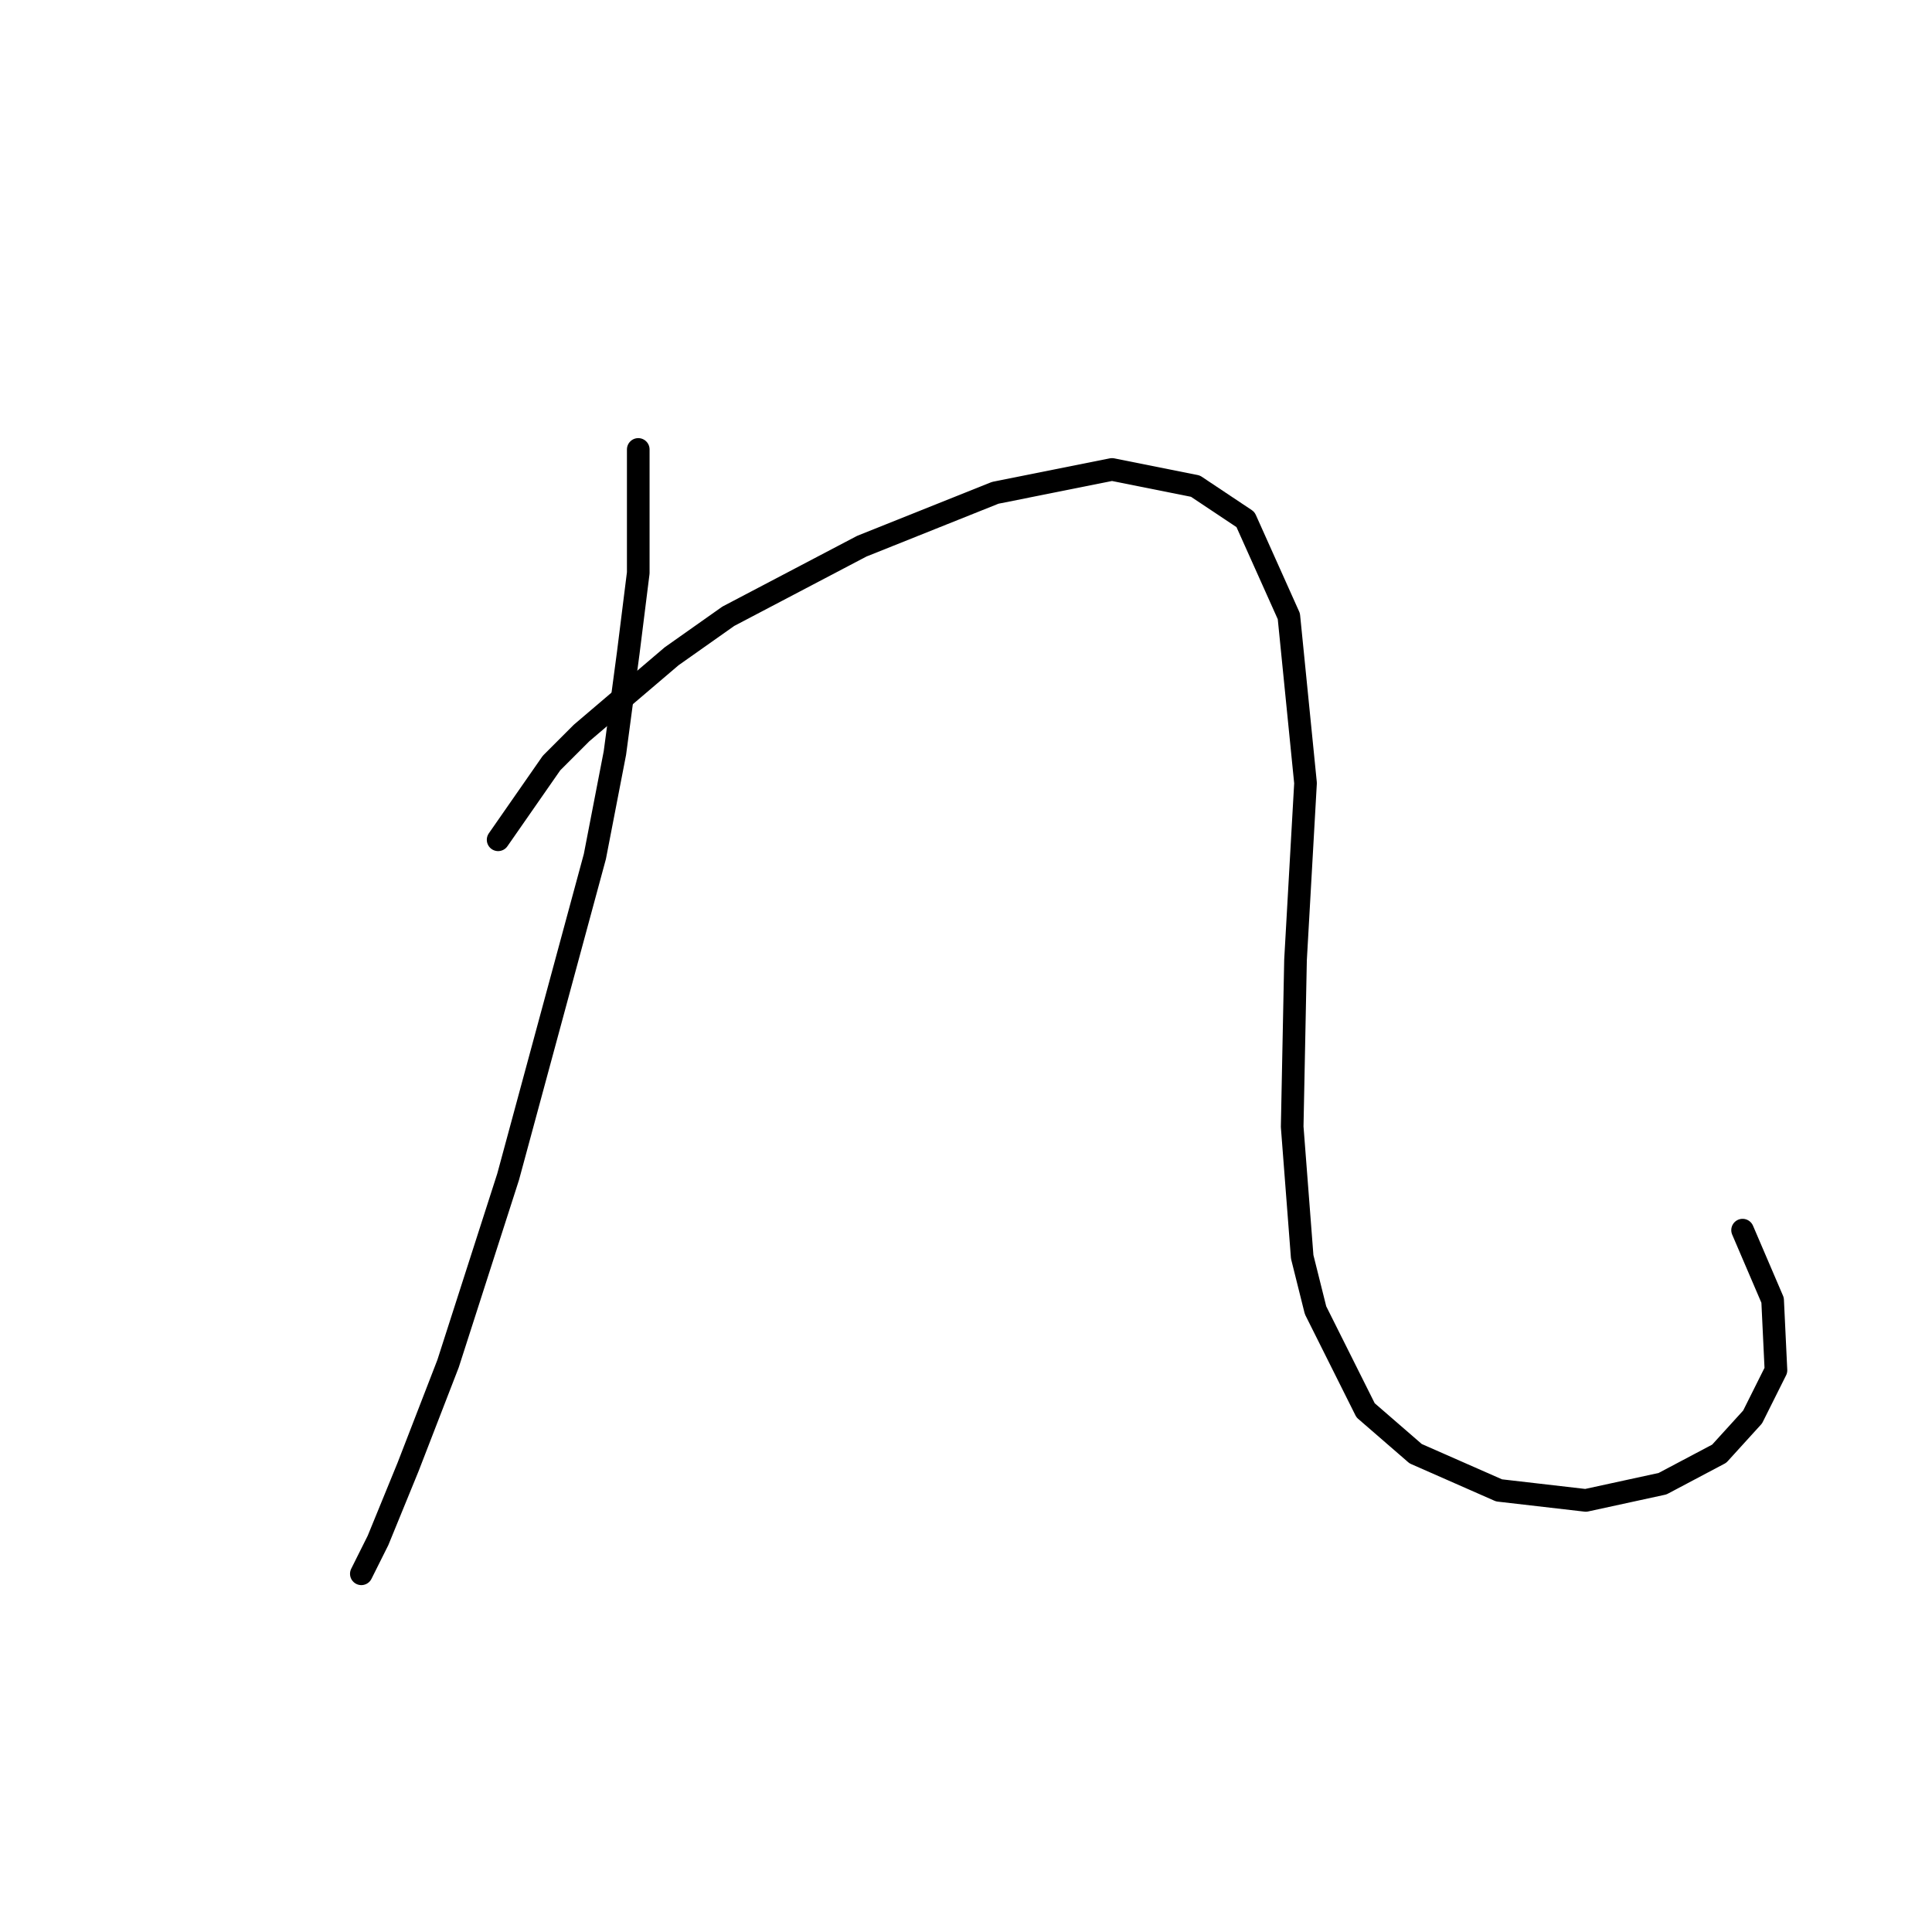 <?xml version="1.0" standalone="no"?>
    <svg width="256" height="256" xmlns="http://www.w3.org/2000/svg" version="1.1">
    <polyline stroke="black" stroke-width="3" stroke-linecap="round" fill="transparent" stroke-linejoin="round" points="84.572 59.553 84.572 75.91 83.246 86.52 81.477 99.782 78.825 113.487 67.331 155.927 59.373 180.684 54.068 194.389 50.089 204.115 47.879 208.536 47.879 208.536 " />
        <polyline stroke="black" stroke-width="3" stroke-linecap="round" fill="transparent" stroke-linejoin="round" points="66.004 111.277 73.078 101.109 77.056 97.13 88.993 86.962 96.508 81.657 114.192 72.373 131.875 65.3 147.348 62.205 158.4 64.415 165.032 68.836 170.779 81.657 172.989 103.761 171.663 127.192 171.221 149.296 172.547 166.537 174.315 173.611 180.947 186.873 187.578 192.62 198.63 197.483 210.124 198.81 220.292 196.599 227.808 192.62 232.229 187.758 235.323 181.568 234.881 172.284 230.902 163.001 230.902 163.001 " />
        </svg>